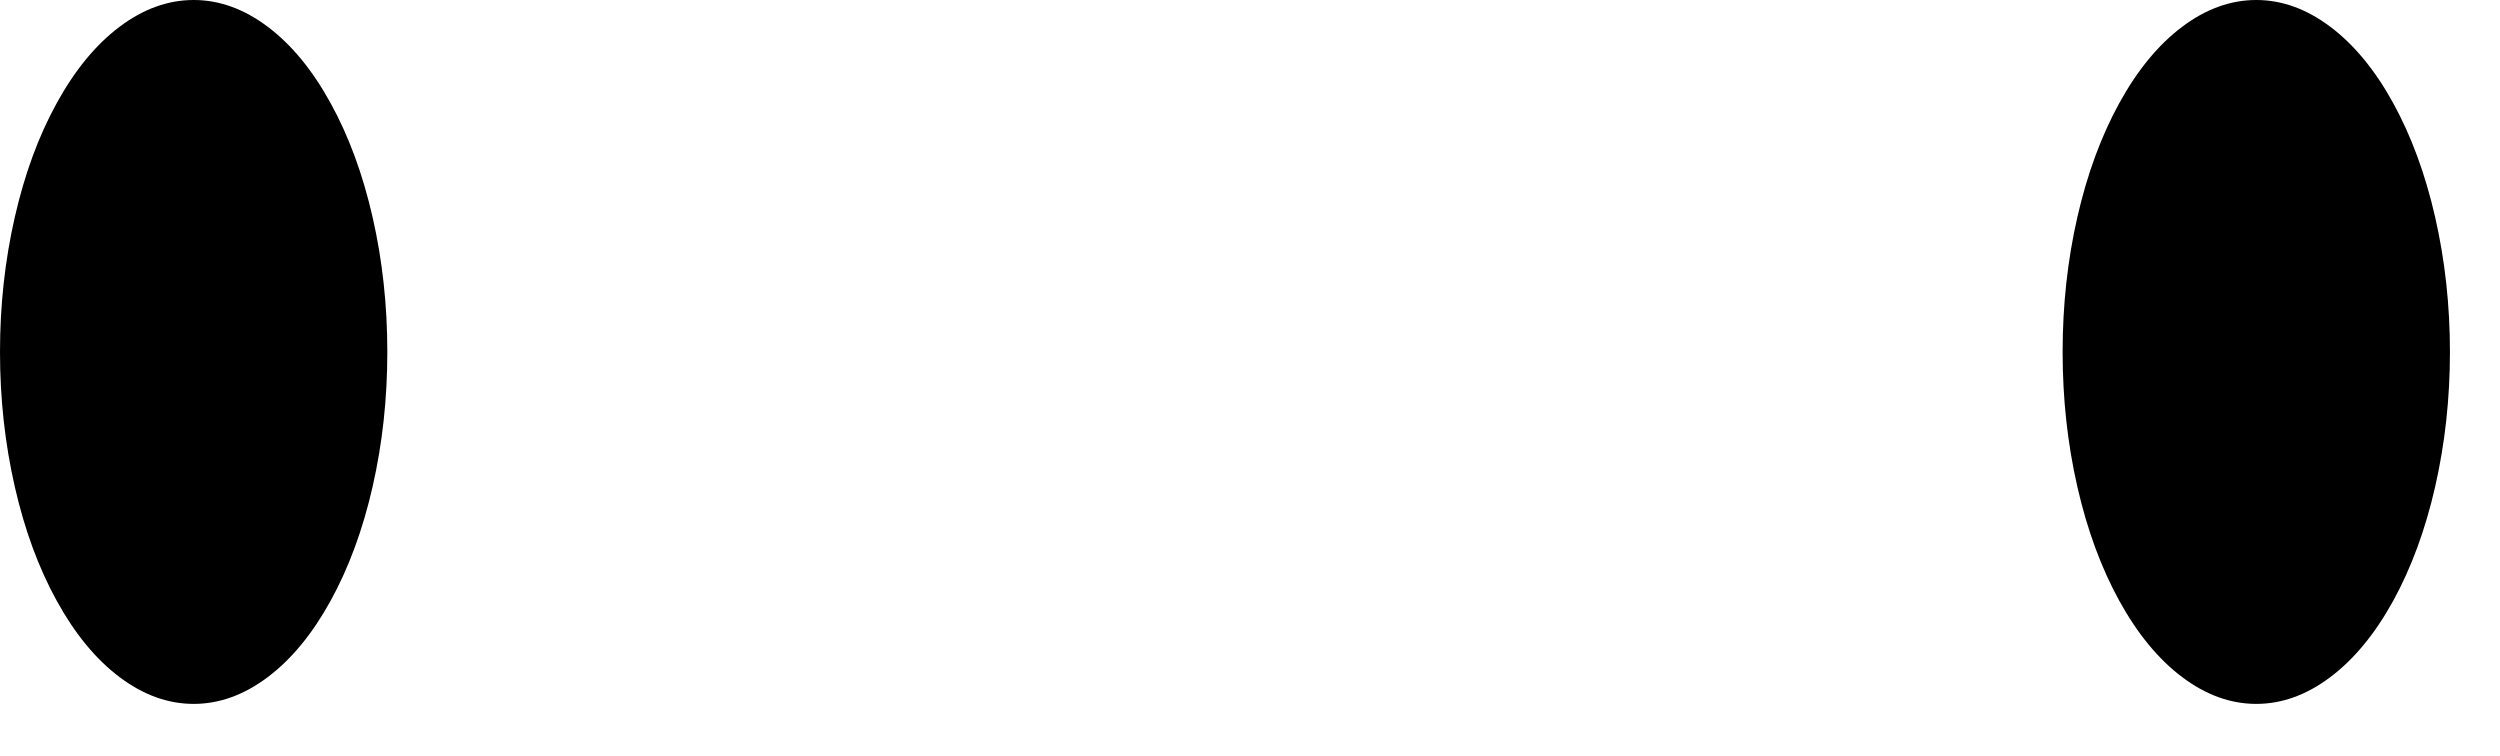 <svg width="43" height="13" viewBox="0 0 43 13" fill="none" xmlns="http://www.w3.org/2000/svg">
<path d="M42.139 6.053C42.139 6.856 42.054 7.628 41.885 8.37C41.716 9.112 41.475 9.766 41.163 10.334C40.851 10.901 40.49 11.339 40.082 11.646C39.674 11.953 39.249 12.107 38.808 12.107C38.366 12.107 37.941 11.953 37.533 11.646C37.125 11.339 36.764 10.901 36.452 10.334C36.14 9.766 35.899 9.112 35.73 8.37C35.561 7.628 35.477 6.856 35.477 6.053C35.477 5.251 35.561 4.478 35.73 3.737C35.899 2.995 36.14 2.341 36.452 1.773C36.764 1.205 37.125 0.768 37.533 0.461C37.941 0.154 38.366 0 38.808 0C39.249 0 39.674 0.154 40.082 0.461C40.49 0.768 40.851 1.205 41.163 1.773C41.475 2.341 41.716 2.995 41.885 3.737C42.054 4.478 42.139 5.251 42.139 6.053Z" fill="black"/>
<path d="M6.662 6.053C6.662 6.856 6.578 7.628 6.409 8.37C6.24 9.112 5.999 9.766 5.686 10.334C5.374 10.901 5.014 11.339 4.606 11.646C4.198 11.953 3.773 12.107 3.331 12.107C2.889 12.107 2.464 11.953 2.056 11.646C1.648 11.339 1.288 10.901 0.976 10.334C0.663 9.766 0.423 9.112 0.254 8.37C0.085 7.628 -6.56328e-06 6.856 3.82267e-10 6.053C-6.56328e-06 5.251 0.085 4.478 0.254 3.737C0.423 2.995 0.663 2.341 0.976 1.773C1.288 1.205 1.648 0.768 2.056 0.461C2.464 0.154 2.889 0 3.331 0C3.773 0 4.198 0.154 4.606 0.461C5.014 0.768 5.374 1.205 5.686 1.773C5.999 2.341 6.24 2.995 6.409 3.737C6.578 4.478 6.662 5.251 6.662 6.053Z" fill="black"/>
</svg>
